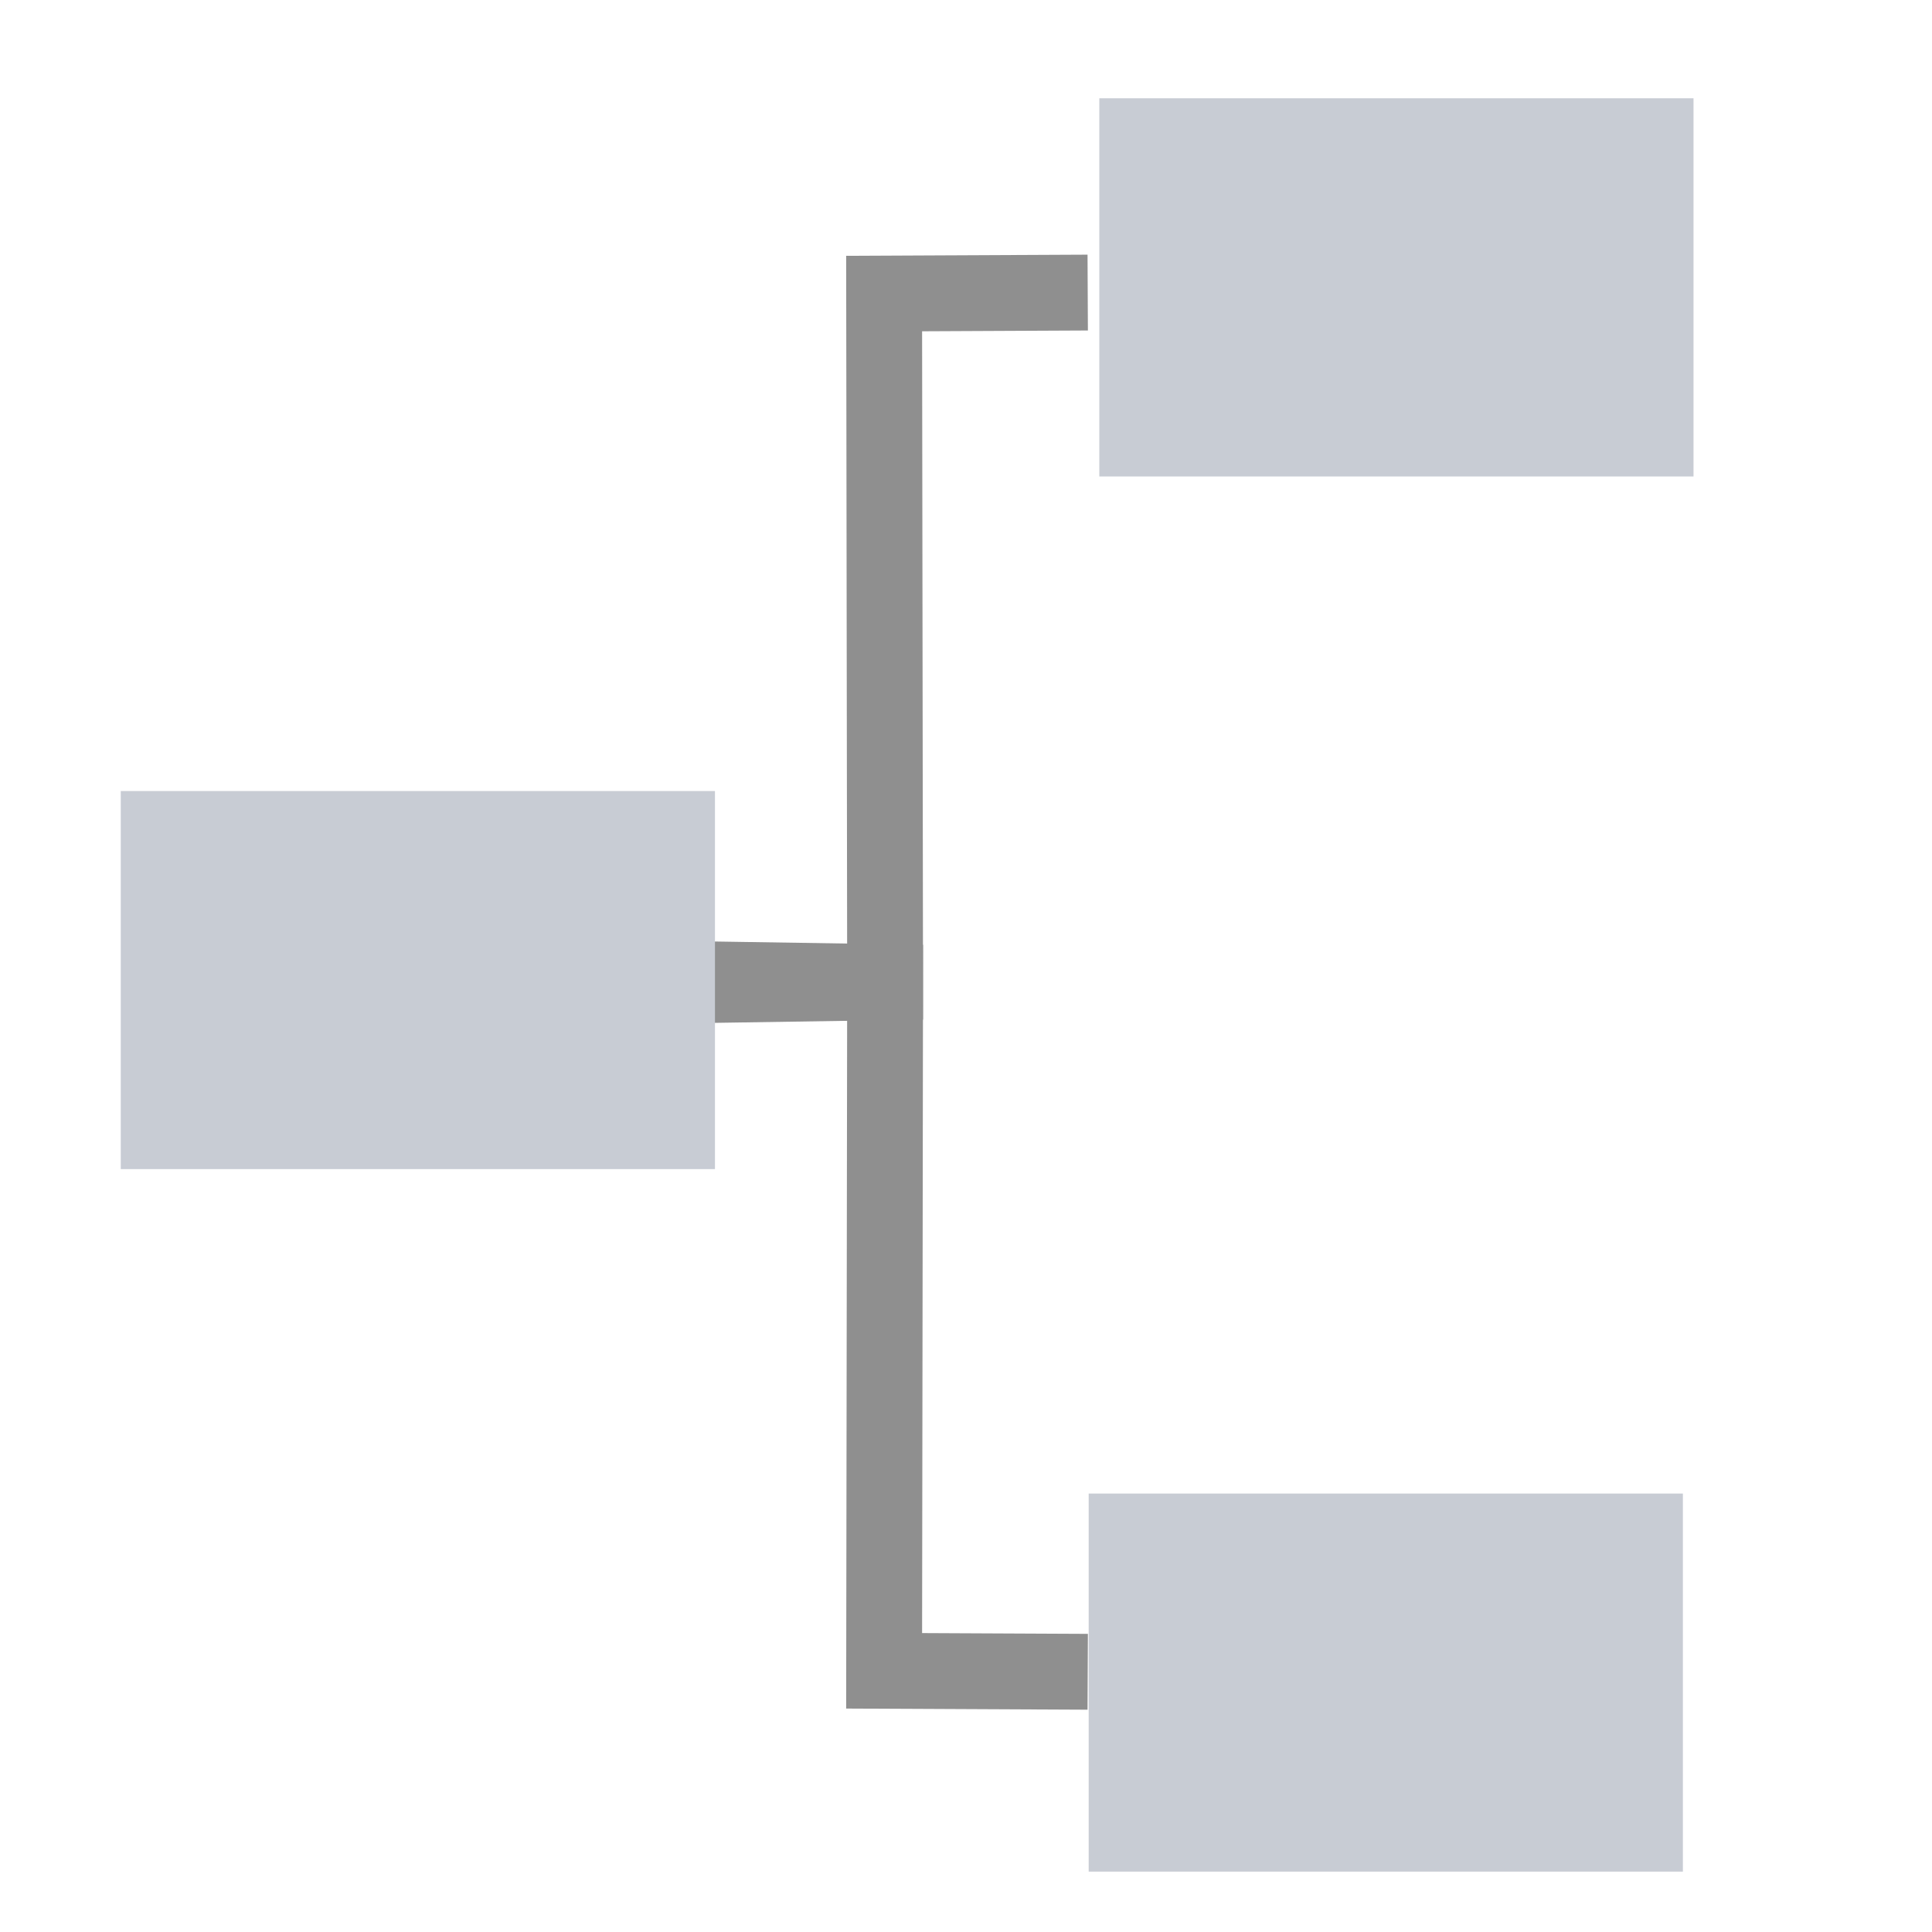 <svg xmlns="http://www.w3.org/2000/svg" width="16" height="16" version="1.1">
 <path style="fill:none;stroke:#8f8f8f;stroke-width:0.628" d="m 5.844,8.158 1.486,-0.023 -0.008,-5.704 1.686,-0.008"/>
 <path style="fill:none;stroke:#8f8f8f;stroke-width:0.628" d="m 5.844,8.11 1.486,0.023 -0.008,5.704 1.686,0.008"/>
 <path style="fill:#c8ccd4" d="M 1,6.551 H 5.921 V 9.682 H 1 Z"/>
 <path style="fill:#c8ccd4" d="m 9.104,0.814 h 4.921 V 3.946 h -4.921 z"/>
 <path style="fill:#c8ccd4" d="M 9.016,12.369 H 13.937 V 15.5 H 9.016 Z"/>
</svg>

